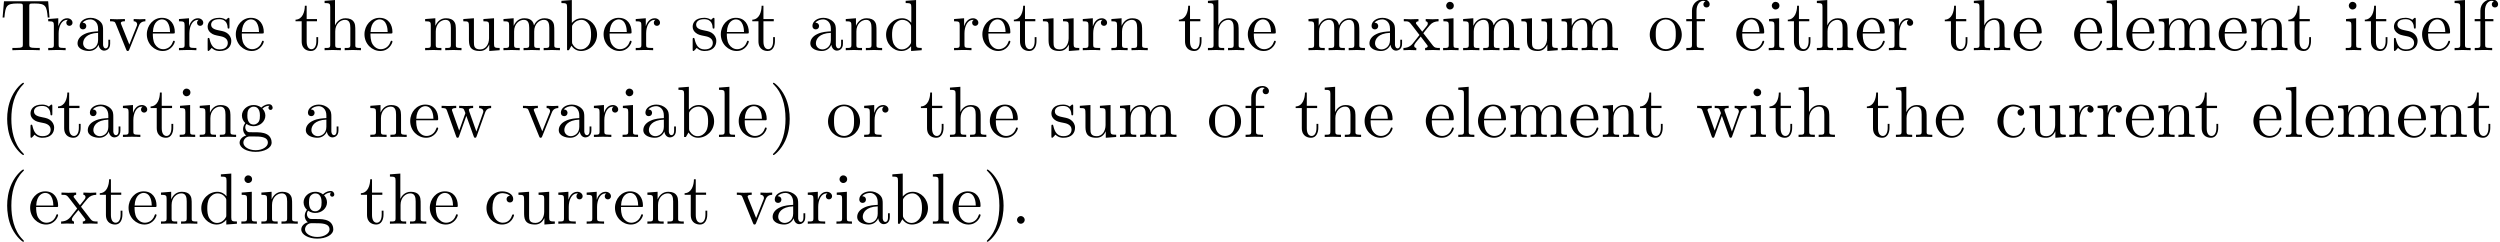 <?xml version='1.0' encoding='UTF-8'?>
<!-- This file was generated by dvisvgm 3.1.1 -->
<svg version='1.1' xmlns='http://www.w3.org/2000/svg' xmlns:xlink='http://www.w3.org/1999/xlink' width='344.486pt' height='33.319pt' viewBox='0 -42.784 344.486 33.319'>
<defs>
<path id='g0-40' d='M3.298 2.391C3.298 2.361 3.298 2.341 3.128 2.172C1.883 .917 1.564-.966 1.564-2.491C1.564-4.224 1.943-5.958 3.168-7.203C3.298-7.323 3.298-7.342 3.298-7.372C3.298-7.442 3.258-7.472 3.198-7.472C3.098-7.472 2.202-6.795 1.614-5.529C1.106-4.433 .986-3.328 .986-2.491C.986-1.714 1.096-.508 1.644 .618C2.242 1.843 3.098 2.491 3.198 2.491C3.258 2.491 3.298 2.461 3.298 2.391Z'/>
<path id='g0-41' d='M2.879-2.491C2.879-3.268 2.77-4.473 2.222-5.599C1.624-6.824 .767-7.472 .667-7.472C.608-7.472 .568-7.432 .568-7.372C.568-7.342 .568-7.323 .757-7.143C1.733-6.157 2.301-4.573 2.301-2.491C2.301-.787 1.933 .966 .697 2.222C.568 2.341 .568 2.361 .568 2.391C.568 2.451 .608 2.491 .667 2.491C.767 2.491 1.664 1.813 2.252 .548C2.76-.548 2.879-1.654 2.879-2.491Z'/>
<path id='g0-46' d='M1.913-.528C1.913-.817 1.674-1.056 1.385-1.056S.857-.817 .857-.528S1.096 0 1.385 0S1.913-.239 1.913-.528Z'/>
<path id='g0-84' d='M6.635-6.745H.548L.359-4.503H.608C.747-6.107 .897-6.436 2.401-6.436C2.58-6.436 2.839-6.436 2.939-6.416C3.148-6.376 3.148-6.267 3.148-6.037V-.787C3.148-.448 3.148-.309 2.102-.309H1.704V0C2.112-.03 3.128-.03 3.587-.03S5.071-.03 5.479 0V-.309H5.081C4.035-.309 4.035-.448 4.035-.787V-6.037C4.035-6.237 4.035-6.376 4.214-6.416C4.324-6.436 4.593-6.436 4.782-6.436C6.286-6.436 6.436-6.107 6.575-4.503H6.824L6.635-6.745Z'/>
<path id='g0-97' d='M3.318-.757C3.357-.359 3.626 .06 4.095 .06C4.304 .06 4.912-.08 4.912-.887V-1.445H4.663V-.887C4.663-.309 4.413-.249 4.304-.249C3.975-.249 3.935-.697 3.935-.747V-2.74C3.935-3.158 3.935-3.547 3.577-3.915C3.188-4.304 2.69-4.463 2.212-4.463C1.395-4.463 .707-3.995 .707-3.337C.707-3.039 .907-2.869 1.166-2.869C1.445-2.869 1.624-3.068 1.624-3.328C1.624-3.447 1.574-3.776 1.116-3.786C1.385-4.134 1.873-4.244 2.192-4.244C2.68-4.244 3.248-3.856 3.248-2.969V-2.6C2.74-2.57 2.042-2.54 1.415-2.242C.667-1.903 .418-1.385 .418-.946C.418-.139 1.385 .11 2.012 .11C2.67 .11 3.128-.289 3.318-.757ZM3.248-2.391V-1.395C3.248-.448 2.531-.11 2.082-.11C1.594-.11 1.186-.458 1.186-.956C1.186-1.504 1.604-2.331 3.248-2.391Z'/>
<path id='g0-98' d='M1.714-3.756V-6.914L.279-6.804V-6.496C.976-6.496 1.056-6.426 1.056-5.938V0H1.305C1.315-.01 1.395-.149 1.664-.618C1.813-.389 2.232 .11 2.969 .11C4.154 .11 5.191-.867 5.191-2.152C5.191-3.417 4.214-4.403 3.078-4.403C2.301-4.403 1.873-3.935 1.714-3.756ZM1.743-1.136V-3.188C1.743-3.377 1.743-3.387 1.853-3.547C2.242-4.105 2.79-4.184 3.029-4.184C3.477-4.184 3.836-3.925 4.075-3.547C4.334-3.138 4.364-2.57 4.364-2.162C4.364-1.793 4.344-1.196 4.055-.747C3.846-.438 3.467-.11 2.929-.11C2.481-.11 2.122-.349 1.883-.717C1.743-.927 1.743-.956 1.743-1.136Z'/>
<path id='g0-99' d='M1.166-2.172C1.166-3.796 1.983-4.214 2.511-4.214C2.6-4.214 3.228-4.204 3.577-3.846C3.168-3.816 3.108-3.517 3.108-3.387C3.108-3.128 3.288-2.929 3.567-2.929C3.826-2.929 4.025-3.098 4.025-3.397C4.025-4.075 3.268-4.463 2.501-4.463C1.255-4.463 .339-3.387 .339-2.152C.339-.877 1.325 .11 2.481 .11C3.816 .11 4.134-1.086 4.134-1.186S4.035-1.285 4.005-1.285C3.915-1.285 3.895-1.245 3.875-1.186C3.587-.259 2.939-.139 2.57-.139C2.042-.139 1.166-.568 1.166-2.172Z'/>
<path id='g0-100' d='M3.786-.548V.11L5.25 0V-.309C4.553-.309 4.473-.379 4.473-.867V-6.914L3.039-6.804V-6.496C3.736-6.496 3.816-6.426 3.816-5.938V-3.786C3.527-4.144 3.098-4.403 2.56-4.403C1.385-4.403 .339-3.427 .339-2.142C.339-.877 1.315 .11 2.451 .11C3.088 .11 3.537-.229 3.786-.548ZM3.786-3.218V-1.176C3.786-.996 3.786-.976 3.676-.807C3.377-.329 2.929-.11 2.501-.11C2.052-.11 1.694-.369 1.455-.747C1.196-1.156 1.166-1.724 1.166-2.132C1.166-2.501 1.186-3.098 1.474-3.547C1.684-3.856 2.062-4.184 2.6-4.184C2.949-4.184 3.367-4.035 3.676-3.587C3.786-3.417 3.786-3.397 3.786-3.218Z'/>
<path id='g0-101' d='M1.116-2.511C1.176-3.995 2.012-4.244 2.351-4.244C3.377-4.244 3.477-2.899 3.477-2.511H1.116ZM1.106-2.301H3.885C4.105-2.301 4.134-2.301 4.134-2.511C4.134-3.497 3.597-4.463 2.351-4.463C1.196-4.463 .279-3.437 .279-2.192C.279-.857 1.325 .11 2.471 .11C3.686 .11 4.134-.996 4.134-1.186C4.134-1.285 4.055-1.305 4.005-1.305C3.915-1.305 3.895-1.245 3.875-1.166C3.527-.139 2.63-.139 2.531-.139C2.032-.139 1.634-.438 1.405-.807C1.106-1.285 1.106-1.943 1.106-2.301Z'/>
<path id='g0-102' d='M1.743-4.294V-5.45C1.743-6.326 2.222-6.804 2.66-6.804C2.69-6.804 2.839-6.804 2.989-6.735C2.869-6.695 2.69-6.565 2.69-6.316C2.69-6.087 2.849-5.888 3.118-5.888C3.407-5.888 3.557-6.087 3.557-6.326C3.557-6.695 3.188-7.024 2.66-7.024C1.963-7.024 1.116-6.496 1.116-5.44V-4.294H.329V-3.985H1.116V-.757C1.116-.309 1.006-.309 .339-.309V0C.727-.01 1.196-.03 1.474-.03C1.873-.03 2.341-.03 2.74 0V-.309H2.531C1.793-.309 1.773-.418 1.773-.777V-3.985H2.909V-4.294H1.743Z'/>
<path id='g0-103' d='M2.212-1.714C1.345-1.714 1.345-2.71 1.345-2.939C1.345-3.208 1.355-3.527 1.504-3.776C1.584-3.895 1.813-4.174 2.212-4.174C3.078-4.174 3.078-3.178 3.078-2.949C3.078-2.68 3.068-2.361 2.919-2.112C2.839-1.993 2.61-1.714 2.212-1.714ZM1.056-1.325C1.056-1.365 1.056-1.594 1.225-1.793C1.614-1.514 2.022-1.484 2.212-1.484C3.138-1.484 3.826-2.172 3.826-2.939C3.826-3.308 3.666-3.676 3.417-3.905C3.776-4.244 4.134-4.294 4.314-4.294C4.334-4.294 4.384-4.294 4.413-4.284C4.304-4.244 4.254-4.134 4.254-4.015C4.254-3.846 4.384-3.726 4.543-3.726C4.643-3.726 4.832-3.796 4.832-4.025C4.832-4.194 4.712-4.513 4.324-4.513C4.125-4.513 3.686-4.453 3.268-4.045C2.849-4.374 2.431-4.403 2.212-4.403C1.285-4.403 .598-3.716 .598-2.949C.598-2.511 .817-2.132 1.066-1.923C.936-1.773 .757-1.445 .757-1.096C.757-.787 .887-.408 1.196-.209C.598-.04 .279 .389 .279 .787C.279 1.504 1.265 2.052 2.481 2.052C3.656 2.052 4.692 1.544 4.692 .767C4.692 .418 4.553-.09 4.045-.369C3.517-.648 2.939-.648 2.331-.648C2.082-.648 1.654-.648 1.584-.658C1.265-.697 1.056-1.006 1.056-1.325ZM2.491 1.823C1.484 1.823 .797 1.315 .797 .787C.797 .329 1.176-.04 1.614-.07H2.202C3.059-.07 4.174-.07 4.174 .787C4.174 1.325 3.467 1.823 2.491 1.823Z'/>
<path id='g0-104' d='M1.096-.757C1.096-.309 .986-.309 .319-.309V0C.667-.01 1.176-.03 1.445-.03C1.704-.03 2.222-.01 2.56 0V-.309C1.893-.309 1.783-.309 1.783-.757V-2.59C1.783-3.626 2.491-4.184 3.128-4.184C3.756-4.184 3.866-3.646 3.866-3.078V-.757C3.866-.309 3.756-.309 3.088-.309V0C3.437-.01 3.945-.03 4.214-.03C4.473-.03 4.991-.01 5.33 0V-.309C4.812-.309 4.563-.309 4.553-.608V-2.511C4.553-3.367 4.553-3.676 4.244-4.035C4.105-4.204 3.776-4.403 3.198-4.403C2.361-4.403 1.923-3.806 1.753-3.427V-6.914L.319-6.804V-6.496C1.016-6.496 1.096-6.426 1.096-5.938V-.757Z'/>
<path id='g0-105' d='M1.763-4.403L.369-4.294V-3.985C1.016-3.985 1.106-3.925 1.106-3.437V-.757C1.106-.309 .996-.309 .329-.309V0C.648-.01 1.186-.03 1.425-.03C1.773-.03 2.122-.01 2.461 0V-.309C1.803-.309 1.763-.359 1.763-.747V-4.403ZM1.803-6.137C1.803-6.456 1.554-6.665 1.275-6.665C.966-6.665 .747-6.396 .747-6.137C.747-5.868 .966-5.609 1.275-5.609C1.554-5.609 1.803-5.818 1.803-6.137Z'/>
<path id='g0-108' d='M1.763-6.914L.329-6.804V-6.496C1.026-6.496 1.106-6.426 1.106-5.938V-.757C1.106-.309 .996-.309 .329-.309V0C.658-.01 1.186-.03 1.435-.03S2.172-.01 2.54 0V-.309C1.873-.309 1.763-.309 1.763-.757V-6.914Z'/>
<path id='g0-109' d='M1.096-3.427V-.757C1.096-.309 .986-.309 .319-.309V0C.667-.01 1.176-.03 1.445-.03C1.704-.03 2.222-.01 2.56 0V-.309C1.893-.309 1.783-.309 1.783-.757V-2.59C1.783-3.626 2.491-4.184 3.128-4.184C3.756-4.184 3.866-3.646 3.866-3.078V-.757C3.866-.309 3.756-.309 3.088-.309V0C3.437-.01 3.945-.03 4.214-.03C4.473-.03 4.991-.01 5.33 0V-.309C4.663-.309 4.553-.309 4.553-.757V-2.59C4.553-3.626 5.26-4.184 5.898-4.184C6.526-4.184 6.635-3.646 6.635-3.078V-.757C6.635-.309 6.526-.309 5.858-.309V0C6.207-.01 6.715-.03 6.984-.03C7.243-.03 7.761-.01 8.1 0V-.309C7.582-.309 7.333-.309 7.323-.608V-2.511C7.323-3.367 7.323-3.676 7.014-4.035C6.874-4.204 6.545-4.403 5.968-4.403C5.131-4.403 4.692-3.806 4.523-3.427C4.384-4.294 3.646-4.403 3.198-4.403C2.471-4.403 2.002-3.975 1.724-3.357V-4.403L.319-4.294V-3.985C1.016-3.985 1.096-3.915 1.096-3.427Z'/>
<path id='g0-110' d='M1.096-3.427V-.757C1.096-.309 .986-.309 .319-.309V0C.667-.01 1.176-.03 1.445-.03C1.704-.03 2.222-.01 2.56 0V-.309C1.893-.309 1.783-.309 1.783-.757V-2.59C1.783-3.626 2.491-4.184 3.128-4.184C3.756-4.184 3.866-3.646 3.866-3.078V-.757C3.866-.309 3.756-.309 3.088-.309V0C3.437-.01 3.945-.03 4.214-.03C4.473-.03 4.991-.01 5.33 0V-.309C4.812-.309 4.563-.309 4.553-.608V-2.511C4.553-3.367 4.553-3.676 4.244-4.035C4.105-4.204 3.776-4.403 3.198-4.403C2.471-4.403 2.002-3.975 1.724-3.357V-4.403L.319-4.294V-3.985C1.016-3.985 1.096-3.915 1.096-3.427Z'/>
<path id='g0-111' d='M4.692-2.132C4.692-3.407 3.696-4.463 2.491-4.463C1.245-4.463 .279-3.377 .279-2.132C.279-.847 1.315 .11 2.481 .11C3.686 .11 4.692-.867 4.692-2.132ZM2.491-.139C2.062-.139 1.624-.349 1.355-.807C1.106-1.245 1.106-1.853 1.106-2.212C1.106-2.6 1.106-3.138 1.345-3.577C1.614-4.035 2.082-4.244 2.481-4.244C2.919-4.244 3.347-4.025 3.606-3.597S3.866-2.59 3.866-2.212C3.866-1.853 3.866-1.315 3.646-.877C3.427-.428 2.989-.139 2.491-.139Z'/>
<path id='g0-114' d='M1.664-3.308V-4.403L.279-4.294V-3.985C.976-3.985 1.056-3.915 1.056-3.427V-.757C1.056-.309 .946-.309 .279-.309V0C.667-.01 1.136-.03 1.415-.03C1.813-.03 2.281-.03 2.68 0V-.309H2.471C1.733-.309 1.714-.418 1.714-.777V-2.311C1.714-3.298 2.132-4.184 2.889-4.184C2.959-4.184 2.979-4.184 2.999-4.174C2.969-4.164 2.77-4.045 2.77-3.786C2.77-3.507 2.979-3.357 3.198-3.357C3.377-3.357 3.626-3.477 3.626-3.796S3.318-4.403 2.889-4.403C2.162-4.403 1.803-3.736 1.664-3.308Z'/>
<path id='g0-115' d='M2.072-1.933C2.291-1.893 3.108-1.733 3.108-1.016C3.108-.508 2.76-.11 1.983-.11C1.146-.11 .787-.677 .598-1.524C.568-1.654 .558-1.694 .458-1.694C.329-1.694 .329-1.624 .329-1.445V-.13C.329 .04 .329 .11 .438 .11C.488 .11 .498 .1 .687-.09C.707-.11 .707-.13 .887-.319C1.325 .1 1.773 .11 1.983 .11C3.128 .11 3.587-.558 3.587-1.275C3.587-1.803 3.288-2.102 3.168-2.222C2.839-2.54 2.451-2.62 2.032-2.7C1.474-2.809 .807-2.939 .807-3.517C.807-3.866 1.066-4.274 1.923-4.274C3.019-4.274 3.068-3.377 3.088-3.068C3.098-2.979 3.188-2.979 3.208-2.979C3.337-2.979 3.337-3.029 3.337-3.218V-4.224C3.337-4.394 3.337-4.463 3.228-4.463C3.178-4.463 3.158-4.463 3.029-4.344C2.999-4.304 2.899-4.214 2.859-4.184C2.481-4.463 2.072-4.463 1.923-4.463C.707-4.463 .329-3.796 .329-3.238C.329-2.889 .488-2.61 .757-2.391C1.076-2.132 1.355-2.072 2.072-1.933Z'/>
<path id='g0-116' d='M1.724-3.985H3.148V-4.294H1.724V-6.127H1.474C1.465-5.31 1.166-4.244 .189-4.204V-3.985H1.036V-1.235C1.036-.01 1.963 .11 2.321 .11C3.029 .11 3.308-.598 3.308-1.235V-1.803H3.059V-1.255C3.059-.518 2.76-.139 2.391-.139C1.724-.139 1.724-1.046 1.724-1.215V-3.985Z'/>
<path id='g0-117' d='M3.895-.787V.11L5.33 0V-.309C4.633-.309 4.553-.379 4.553-.867V-4.403L3.088-4.294V-3.985C3.786-3.985 3.866-3.915 3.866-3.427V-1.654C3.866-.787 3.387-.11 2.66-.11C1.823-.11 1.783-.578 1.783-1.096V-4.403L.319-4.294V-3.985C1.096-3.985 1.096-3.955 1.096-3.068V-1.574C1.096-.797 1.096 .11 2.61 .11C3.168 .11 3.606-.169 3.895-.787Z'/>
<path id='g0-118' d='M4.144-3.318C4.234-3.547 4.403-3.975 5.061-3.985V-4.294C4.832-4.274 4.543-4.264 4.314-4.264C4.075-4.264 3.616-4.284 3.447-4.294V-3.985C3.816-3.975 3.925-3.746 3.925-3.557C3.925-3.467 3.905-3.427 3.866-3.318L2.849-.777L1.733-3.557C1.674-3.686 1.674-3.706 1.674-3.726C1.674-3.985 2.062-3.985 2.242-3.985V-4.294C1.943-4.284 1.385-4.264 1.156-4.264C.887-4.264 .488-4.274 .189-4.294V-3.985C.817-3.985 .857-3.925 .986-3.616L2.421-.08C2.481 .06 2.501 .11 2.63 .11S2.8 .02 2.839-.08L4.144-3.318Z'/>
<path id='g0-119' d='M6.167-3.347C6.346-3.846 6.655-3.975 7.004-3.985V-4.294C6.785-4.274 6.496-4.264 6.276-4.264C5.988-4.264 5.539-4.284 5.35-4.294V-3.985C5.709-3.975 5.928-3.796 5.928-3.507C5.928-3.447 5.928-3.427 5.878-3.298L4.971-.747L3.985-3.527C3.945-3.646 3.935-3.666 3.935-3.716C3.935-3.985 4.324-3.985 4.523-3.985V-4.294C4.234-4.284 3.726-4.264 3.487-4.264C3.188-4.264 2.899-4.274 2.6-4.294V-3.985C2.969-3.985 3.128-3.965 3.228-3.836C3.278-3.776 3.387-3.477 3.457-3.288L2.6-.877L1.654-3.537C1.604-3.656 1.604-3.676 1.604-3.716C1.604-3.985 1.993-3.985 2.192-3.985V-4.294C1.893-4.284 1.335-4.264 1.106-4.264C1.066-4.264 .538-4.274 .179-4.294V-3.985C.677-3.985 .797-3.955 .917-3.636L2.172-.11C2.222 .03 2.252 .11 2.381 .11S2.531 .05 2.58-.09L3.587-2.909L4.603-.08C4.643 .03 4.672 .11 4.802 .11S4.961 .02 5.001-.08L6.167-3.347Z'/>
<path id='g0-120' d='M2.859-2.341C3.158-2.72 3.537-3.208 3.776-3.467C4.085-3.826 4.493-3.975 4.961-3.985V-4.294C4.702-4.274 4.403-4.264 4.144-4.264C3.846-4.264 3.318-4.284 3.188-4.294V-3.985C3.397-3.965 3.477-3.836 3.477-3.676S3.377-3.387 3.328-3.328L2.71-2.55L1.933-3.557C1.843-3.656 1.843-3.676 1.843-3.736C1.843-3.885 1.993-3.975 2.192-3.985V-4.294C1.933-4.284 1.275-4.264 1.116-4.264C.907-4.264 .438-4.274 .169-4.294V-3.985C.867-3.985 .877-3.975 1.345-3.377L2.331-2.092L1.395-.907C.917-.329 .329-.309 .12-.309V0C.379-.02 .687-.03 .946-.03C1.235-.03 1.654-.01 1.893 0V-.309C1.674-.339 1.604-.468 1.604-.618C1.604-.837 1.893-1.166 2.501-1.883L3.258-.887C3.337-.777 3.467-.618 3.467-.558C3.467-.468 3.377-.319 3.108-.309V0C3.407-.01 3.965-.03 4.184-.03C4.453-.03 4.842-.02 5.141 0V-.309C4.603-.309 4.423-.329 4.194-.618L2.859-2.341Z'/>
</defs>
<g id='page1'>
<use x='0' y='-35.866' xlink:href='#g0-84'/>
<use x='6.365' y='-35.866' xlink:href='#g0-114'/>
<use x='10.267' y='-35.866' xlink:href='#g0-97'/>
<use x='14.972' y='-35.866' xlink:href='#g0-118'/>
<use x='19.953' y='-35.866' xlink:href='#g0-101'/>
<use x='24.381' y='-35.866' xlink:href='#g0-114'/>
<use x='28.283' y='-35.866' xlink:href='#g0-115'/>
<use x='32.213' y='-35.866' xlink:href='#g0-101'/>
<use x='40.533' y='-35.866' xlink:href='#g0-116'/>
<use x='44.408' y='-35.866' xlink:href='#g0-104'/>
<use x='49.942' y='-35.866' xlink:href='#g0-101'/>
<use x='58.263' y='-35.866' xlink:href='#g0-110'/>
<use x='63.521' y='-35.866' xlink:href='#g0-117'/>
<use x='69.056' y='-35.866' xlink:href='#g0-109'/>
<use x='77.081' y='-35.866' xlink:href='#g0-98'/>
<use x='82.893' y='-35.866' xlink:href='#g0-101'/>
<use x='87.321' y='-35.866' xlink:href='#g0-114'/>
<use x='95.116' y='-35.866' xlink:href='#g0-115'/>
<use x='99.045' y='-35.866' xlink:href='#g0-101'/>
<use x='103.473' y='-35.866' xlink:href='#g0-116'/>
<use x='111.24' y='-35.866' xlink:href='#g0-97'/>
<use x='116.222' y='-35.866' xlink:href='#g0-110'/>
<use x='121.757' y='-35.866' xlink:href='#g0-100'/>
<use x='131.184' y='-35.866' xlink:href='#g0-114'/>
<use x='135.086' y='-35.866' xlink:href='#g0-101'/>
<use x='139.514' y='-35.866' xlink:href='#g0-116'/>
<use x='143.388' y='-35.866' xlink:href='#g0-117'/>
<use x='148.923' y='-35.866' xlink:href='#g0-114'/>
<use x='152.825' y='-35.866' xlink:href='#g0-110'/>
<use x='162.253' y='-35.866' xlink:href='#g0-116'/>
<use x='166.127' y='-35.866' xlink:href='#g0-104'/>
<use x='171.662' y='-35.866' xlink:href='#g0-101'/>
<use x='179.983' y='-35.866' xlink:href='#g0-109'/>
<use x='188.285' y='-35.866' xlink:href='#g0-97'/>
<use x='193.266' y='-35.866' xlink:href='#g0-120'/>
<use x='198.524' y='-35.866' xlink:href='#g0-105'/>
<use x='201.292' y='-35.866' xlink:href='#g0-109'/>
<use x='209.317' y='-35.866' xlink:href='#g0-117'/>
<use x='214.852' y='-35.866' xlink:href='#g0-109'/>
<use x='227.047' y='-35.866' xlink:href='#g0-111'/>
<use x='232.028' y='-35.866' xlink:href='#g0-102'/>
<use x='238.965' y='-35.866' xlink:href='#g0-101'/>
<use x='243.393' y='-35.866' xlink:href='#g0-105'/>
<use x='246.16' y='-35.866' xlink:href='#g0-116'/>
<use x='250.035' y='-35.866' xlink:href='#g0-104'/>
<use x='255.57' y='-35.866' xlink:href='#g0-101'/>
<use x='259.998' y='-35.866' xlink:href='#g0-114'/>
<use x='267.792' y='-35.866' xlink:href='#g0-116'/>
<use x='271.667' y='-35.866' xlink:href='#g0-104'/>
<use x='277.202' y='-35.866' xlink:href='#g0-101'/>
<use x='285.522' y='-35.866' xlink:href='#g0-101'/>
<use x='289.95' y='-35.866' xlink:href='#g0-108'/>
<use x='292.717' y='-35.866' xlink:href='#g0-101'/>
<use x='297.145' y='-35.866' xlink:href='#g0-109'/>
<use x='305.447' y='-35.866' xlink:href='#g0-101'/>
<use x='309.875' y='-35.866' xlink:href='#g0-110'/>
<use x='315.133' y='-35.866' xlink:href='#g0-116'/>
<use x='322.901' y='-35.866' xlink:href='#g0-105'/>
<use x='325.668' y='-35.866' xlink:href='#g0-116'/>
<use x='329.542' y='-35.866' xlink:href='#g0-115'/>
<use x='333.472' y='-35.866' xlink:href='#g0-101'/>
<use x='337.9' y='-35.866' xlink:href='#g0-108'/>
<use x='340.667' y='-35.866' xlink:href='#g0-102'/>
<use x='0' y='-23.91' xlink:href='#g0-40'/>
<use x='3.874' y='-23.91' xlink:href='#g0-115'/>
<use x='7.804' y='-23.91' xlink:href='#g0-116'/>
<use x='11.678' y='-23.91' xlink:href='#g0-97'/>
<use x='16.66' y='-23.91' xlink:href='#g0-114'/>
<use x='20.562' y='-23.91' xlink:href='#g0-116'/>
<use x='24.436' y='-23.91' xlink:href='#g0-105'/>
<use x='27.204' y='-23.91' xlink:href='#g0-110'/>
<use x='32.738' y='-23.91' xlink:href='#g0-103'/>
<use x='41.724' y='-23.91' xlink:href='#g0-97'/>
<use x='50.709' y='-23.91' xlink:href='#g0-110'/>
<use x='56.244' y='-23.91' xlink:href='#g0-101'/>
<use x='60.672' y='-23.91' xlink:href='#g0-119'/>
<use x='71.872' y='-23.91' xlink:href='#g0-118'/>
<use x='76.576' y='-23.91' xlink:href='#g0-97'/>
<use x='81.558' y='-23.91' xlink:href='#g0-114'/>
<use x='85.46' y='-23.91' xlink:href='#g0-105'/>
<use x='88.227' y='-23.91' xlink:href='#g0-97'/>
<use x='93.208' y='-23.91' xlink:href='#g0-98'/>
<use x='98.743' y='-23.91' xlink:href='#g0-108'/>
<use x='101.511' y='-23.91' xlink:href='#g0-101'/>
<use x='105.938' y='-23.91' xlink:href='#g0-41'/>
<use x='113.817' y='-23.91' xlink:href='#g0-111'/>
<use x='118.798' y='-23.91' xlink:href='#g0-114'/>
<use x='126.704' y='-23.91' xlink:href='#g0-116'/>
<use x='130.579' y='-23.91' xlink:href='#g0-104'/>
<use x='136.114' y='-23.91' xlink:href='#g0-101'/>
<use x='144.546' y='-23.91' xlink:href='#g0-115'/>
<use x='148.475' y='-23.91' xlink:href='#g0-117'/>
<use x='154.01' y='-23.91' xlink:href='#g0-109'/>
<use x='166.317' y='-23.91' xlink:href='#g0-111'/>
<use x='171.298' y='-23.91' xlink:href='#g0-102'/>
<use x='178.346' y='-23.91' xlink:href='#g0-116'/>
<use x='182.221' y='-23.91' xlink:href='#g0-104'/>
<use x='187.755' y='-23.91' xlink:href='#g0-101'/>
<use x='196.188' y='-23.91' xlink:href='#g0-101'/>
<use x='200.615' y='-23.91' xlink:href='#g0-108'/>
<use x='203.383' y='-23.91' xlink:href='#g0-101'/>
<use x='207.811' y='-23.91' xlink:href='#g0-109'/>
<use x='216.113' y='-23.91' xlink:href='#g0-101'/>
<use x='220.541' y='-23.91' xlink:href='#g0-110'/>
<use x='225.799' y='-23.91' xlink:href='#g0-116'/>
<use x='233.677' y='-23.91' xlink:href='#g0-119'/>
<use x='240.873' y='-23.91' xlink:href='#g0-105'/>
<use x='243.64' y='-23.91' xlink:href='#g0-116'/>
<use x='247.514' y='-23.91' xlink:href='#g0-104'/>
<use x='257.053' y='-23.91' xlink:href='#g0-116'/>
<use x='260.928' y='-23.91' xlink:href='#g0-104'/>
<use x='266.463' y='-23.91' xlink:href='#g0-101'/>
<use x='274.895' y='-23.91' xlink:href='#g0-99'/>
<use x='279.322' y='-23.91' xlink:href='#g0-117'/>
<use x='284.857' y='-23.91' xlink:href='#g0-114'/>
<use x='288.759' y='-23.91' xlink:href='#g0-114'/>
<use x='292.661' y='-23.91' xlink:href='#g0-101'/>
<use x='297.089' y='-23.91' xlink:href='#g0-110'/>
<use x='302.347' y='-23.91' xlink:href='#g0-116'/>
<use x='310.226' y='-23.91' xlink:href='#g0-101'/>
<use x='314.654' y='-23.91' xlink:href='#g0-108'/>
<use x='317.421' y='-23.91' xlink:href='#g0-101'/>
<use x='321.849' y='-23.91' xlink:href='#g0-109'/>
<use x='330.151' y='-23.91' xlink:href='#g0-101'/>
<use x='334.579' y='-23.91' xlink:href='#g0-110'/>
<use x='339.837' y='-23.91' xlink:href='#g0-116'/>
<use x='0' y='-11.955' xlink:href='#g0-40'/>
<use x='3.874' y='-11.955' xlink:href='#g0-101'/>
<use x='8.302' y='-11.955' xlink:href='#g0-120'/>
<use x='13.56' y='-11.955' xlink:href='#g0-116'/>
<use x='17.435' y='-11.955' xlink:href='#g0-101'/>
<use x='21.863' y='-11.955' xlink:href='#g0-110'/>
<use x='27.397' y='-11.955' xlink:href='#g0-100'/>
<use x='32.932' y='-11.955' xlink:href='#g0-105'/>
<use x='35.7' y='-11.955' xlink:href='#g0-110'/>
<use x='41.234' y='-11.955' xlink:href='#g0-103'/>
<use x='49.537' y='-11.955' xlink:href='#g0-116'/>
<use x='53.411' y='-11.955' xlink:href='#g0-104'/>
<use x='58.946' y='-11.955' xlink:href='#g0-101'/>
<use x='66.695' y='-11.955' xlink:href='#g0-99'/>
<use x='71.122' y='-11.955' xlink:href='#g0-117'/>
<use x='76.657' y='-11.955' xlink:href='#g0-114'/>
<use x='80.559' y='-11.955' xlink:href='#g0-114'/>
<use x='84.461' y='-11.955' xlink:href='#g0-101'/>
<use x='88.889' y='-11.955' xlink:href='#g0-110'/>
<use x='94.147' y='-11.955' xlink:href='#g0-116'/>
<use x='101.342' y='-11.955' xlink:href='#g0-118'/>
<use x='106.047' y='-11.955' xlink:href='#g0-97'/>
<use x='111.028' y='-11.955' xlink:href='#g0-114'/>
<use x='114.93' y='-11.955' xlink:href='#g0-105'/>
<use x='117.698' y='-11.955' xlink:href='#g0-97'/>
<use x='122.679' y='-11.955' xlink:href='#g0-98'/>
<use x='128.214' y='-11.955' xlink:href='#g0-108'/>
<use x='130.981' y='-11.955' xlink:href='#g0-101'/>
<use x='135.409' y='-11.955' xlink:href='#g0-41'/>
<use x='139.284' y='-11.955' xlink:href='#g0-46'/>
</g>
</svg>